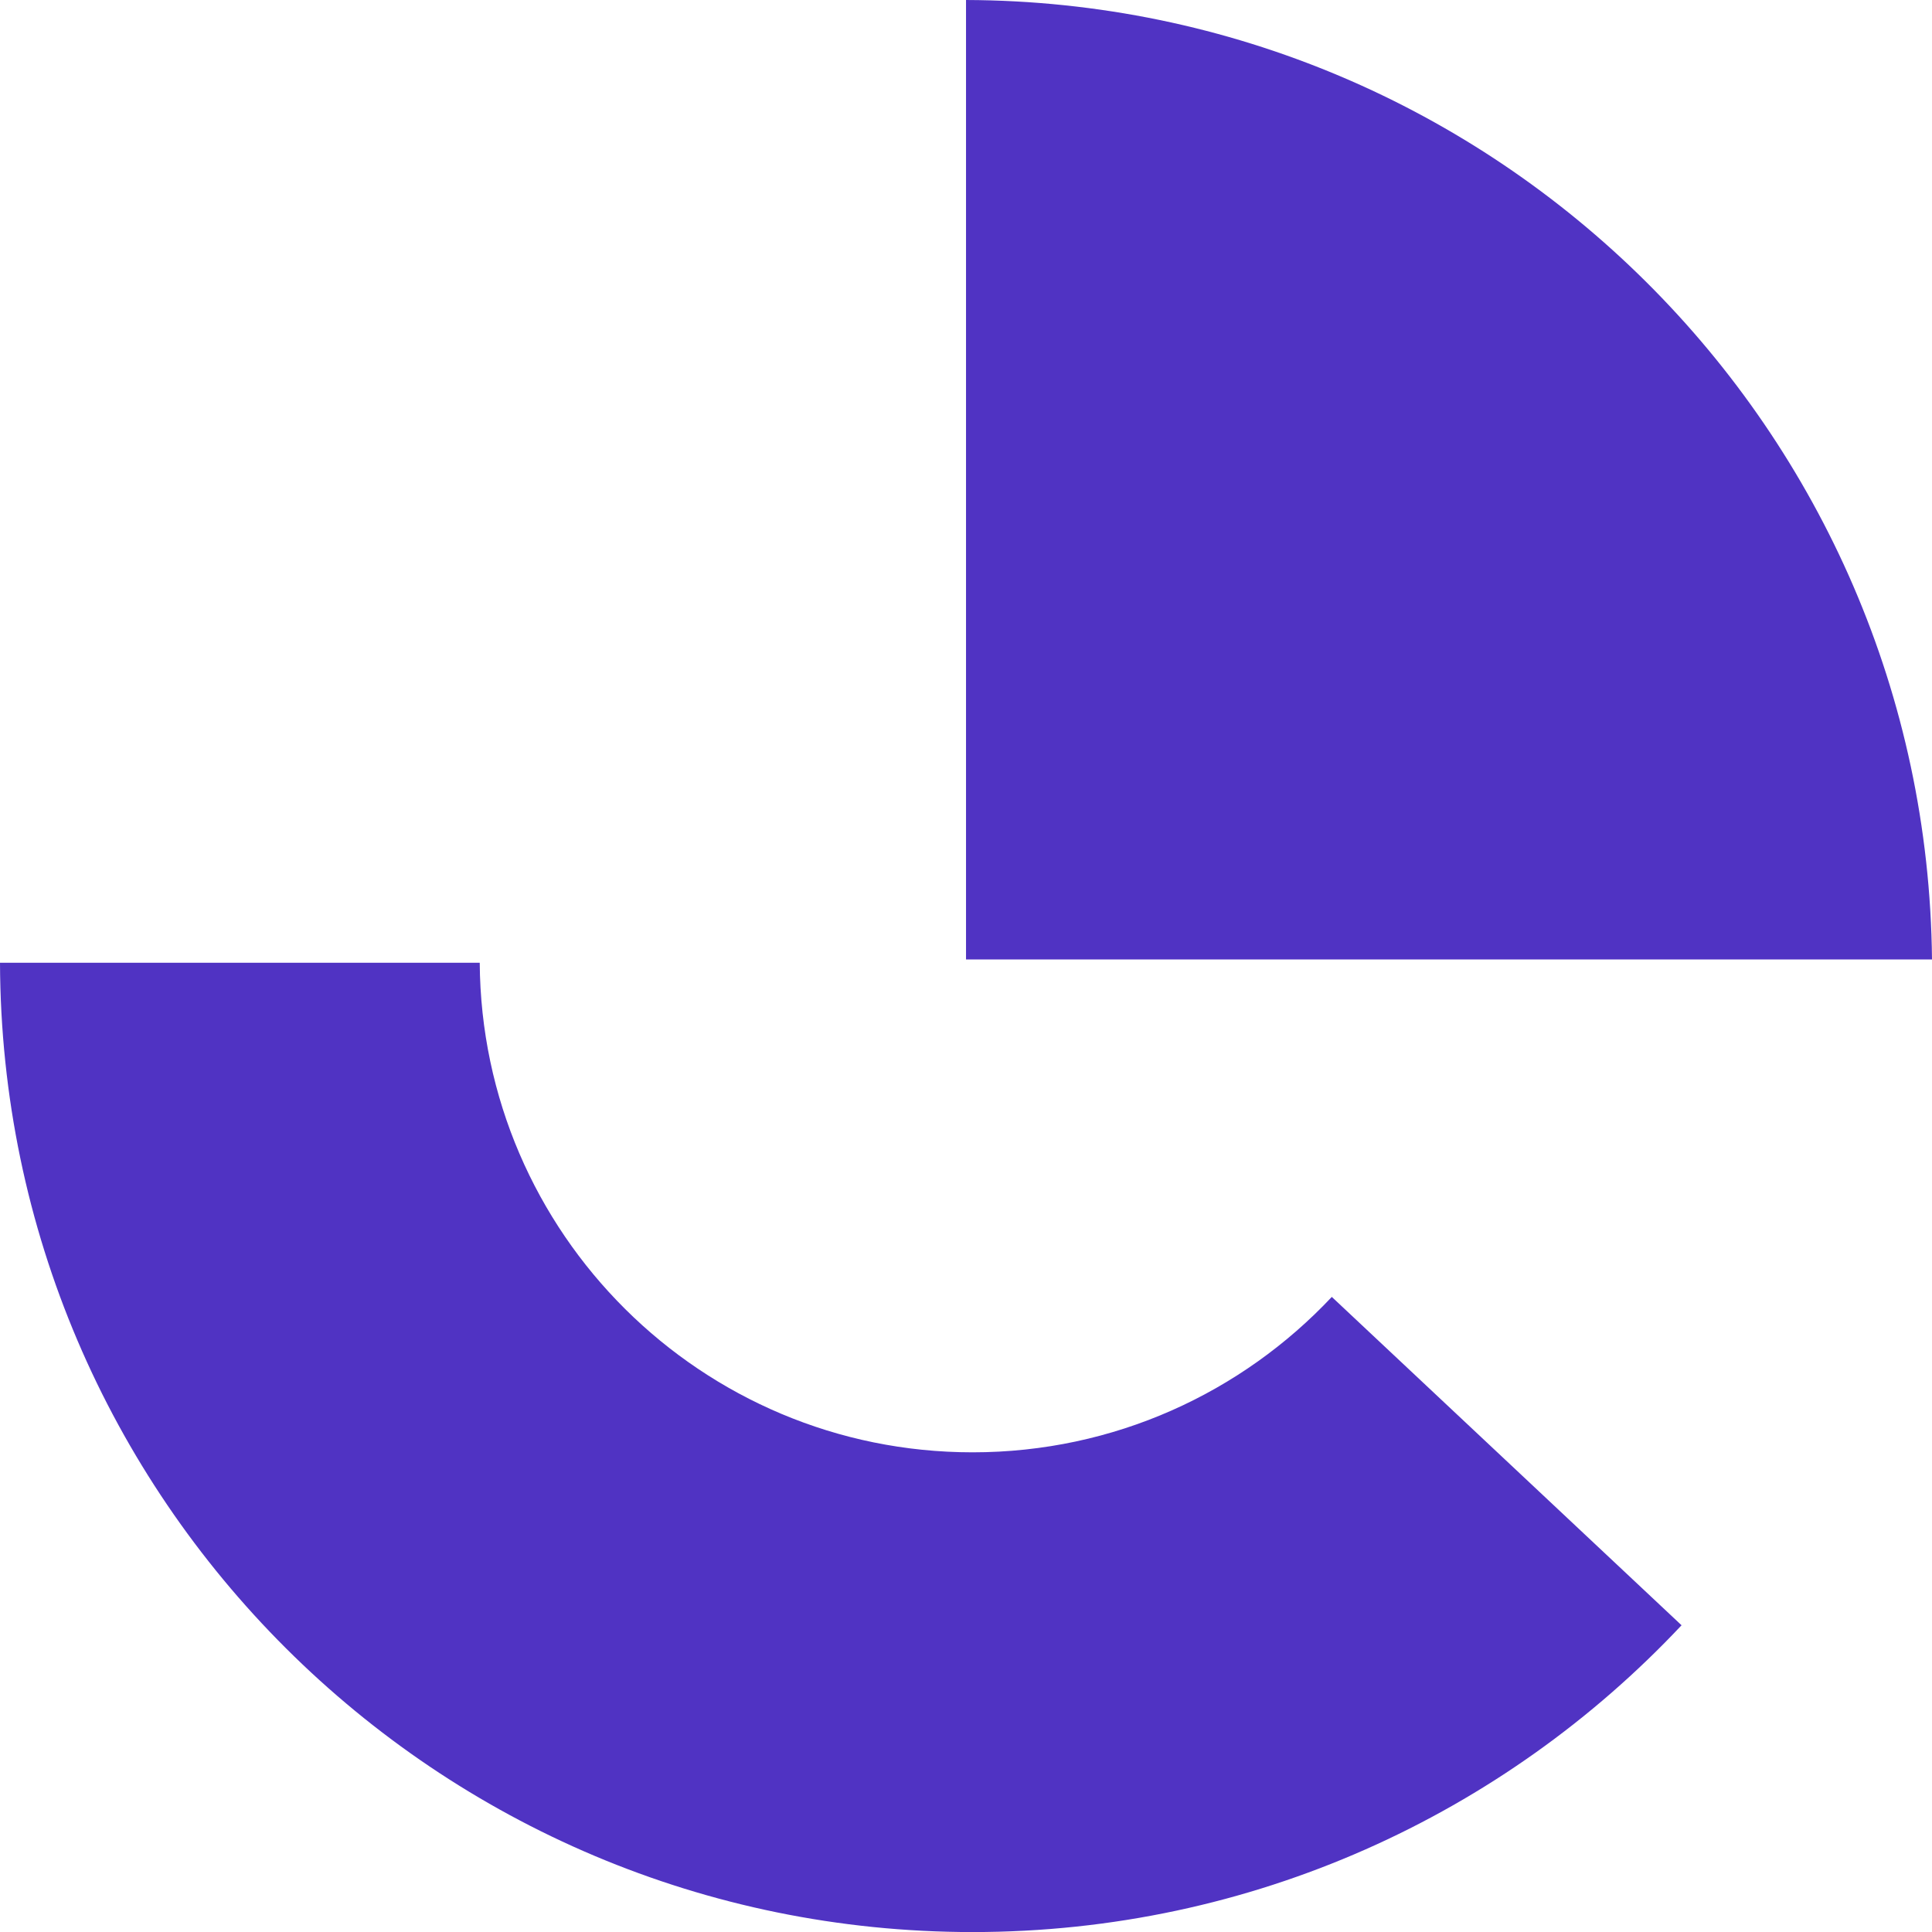 <svg xmlns="http://www.w3.org/2000/svg" width="192" height="192" fill="none"><path fill="#5033C3" d="M47.675 95.675c.176 26.902 22.037 48.655 48.98 48.655 14.076 0 26.764-5.938 35.698-15.445l34.758 32.632c-17.632 18.767-42.674 30.489-70.456 30.489-53.273 0-96.479-43.099-96.655-96.33h47.675ZM96.002 0C148.727.175 191.476 42.707 192 95.349H96.002V0Z"/></svg>
